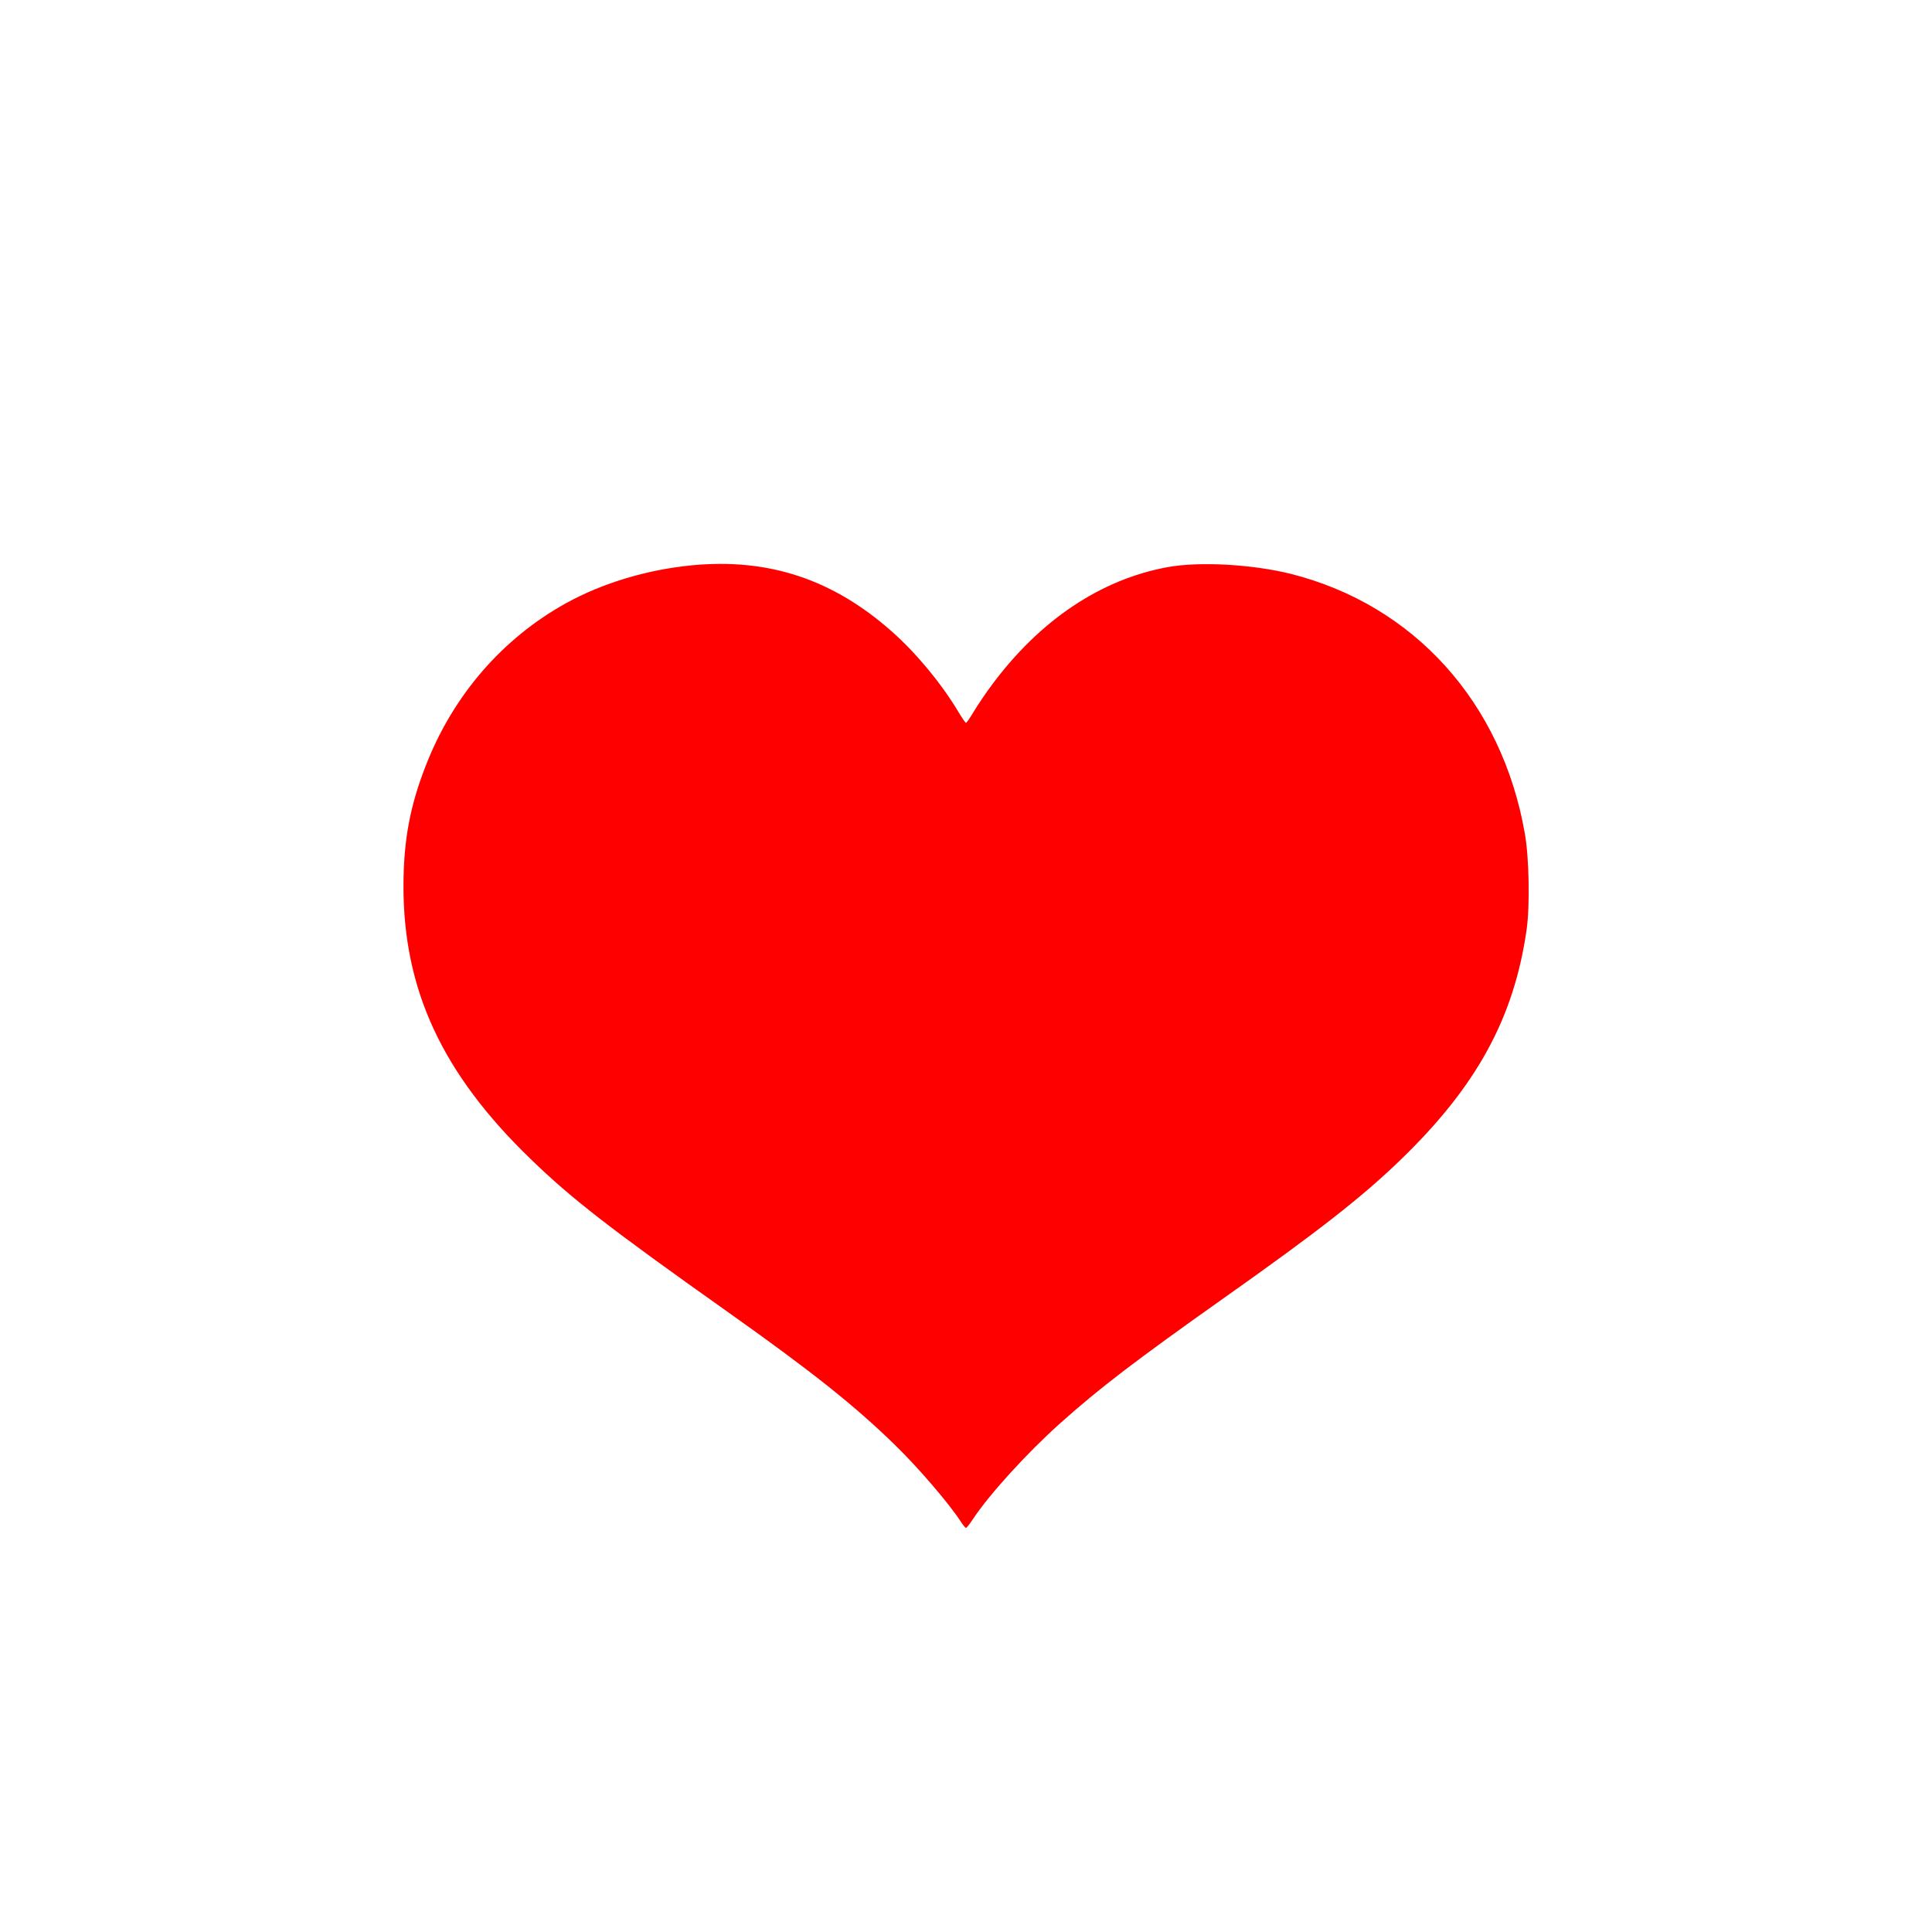 <?xml version="1.0" standalone="no"?>
<!DOCTYPE svg PUBLIC "-//W3C//DTD SVG 20010904//EN"
 "http://www.w3.org/TR/2001/REC-SVG-20010904/DTD/svg10.dtd">
<svg version="1.0" xmlns="http://www.w3.org/2000/svg"
 width="1200pt" height="1200pt" viewBox="0 0 1200 1200"
 preserveAspectRatio="xMidYMid meet">

<g transform="translate(0,1200) scale(0.1,-0.1)"
fill="#FF0000" stroke="none">
<path d="M4300 8489 c-280 -27 -557 -110 -785 -236 -395 -219 -700 -572 -869
-1005 -100 -254 -139 -468 -140 -748 -1 -649 241 -1169 791 -1700 256 -248
494 -432 1218 -945 529 -375 790 -583 1043 -829 144 -140 332 -359 407 -473
15 -24 31 -43 35 -43 4 0 23 24 42 53 104 157 336 411 542 596 251 224 465
387 1021 781 586 414 856 626 1091 853 475 458 707 882 786 1432 21 148 16
447 -11 598 -142 814 -687 1418 -1451 1612 -240 60 -571 79 -770 42 -416 -77
-792 -330 -1090 -732 -37 -49 -86 -123 -110 -162 -24 -40 -46 -73 -50 -73 -4
0 -26 33 -50 73 -101 169 -261 363 -410 494 -366 325 -766 457 -1240 412z"/>
</g>
</svg>
